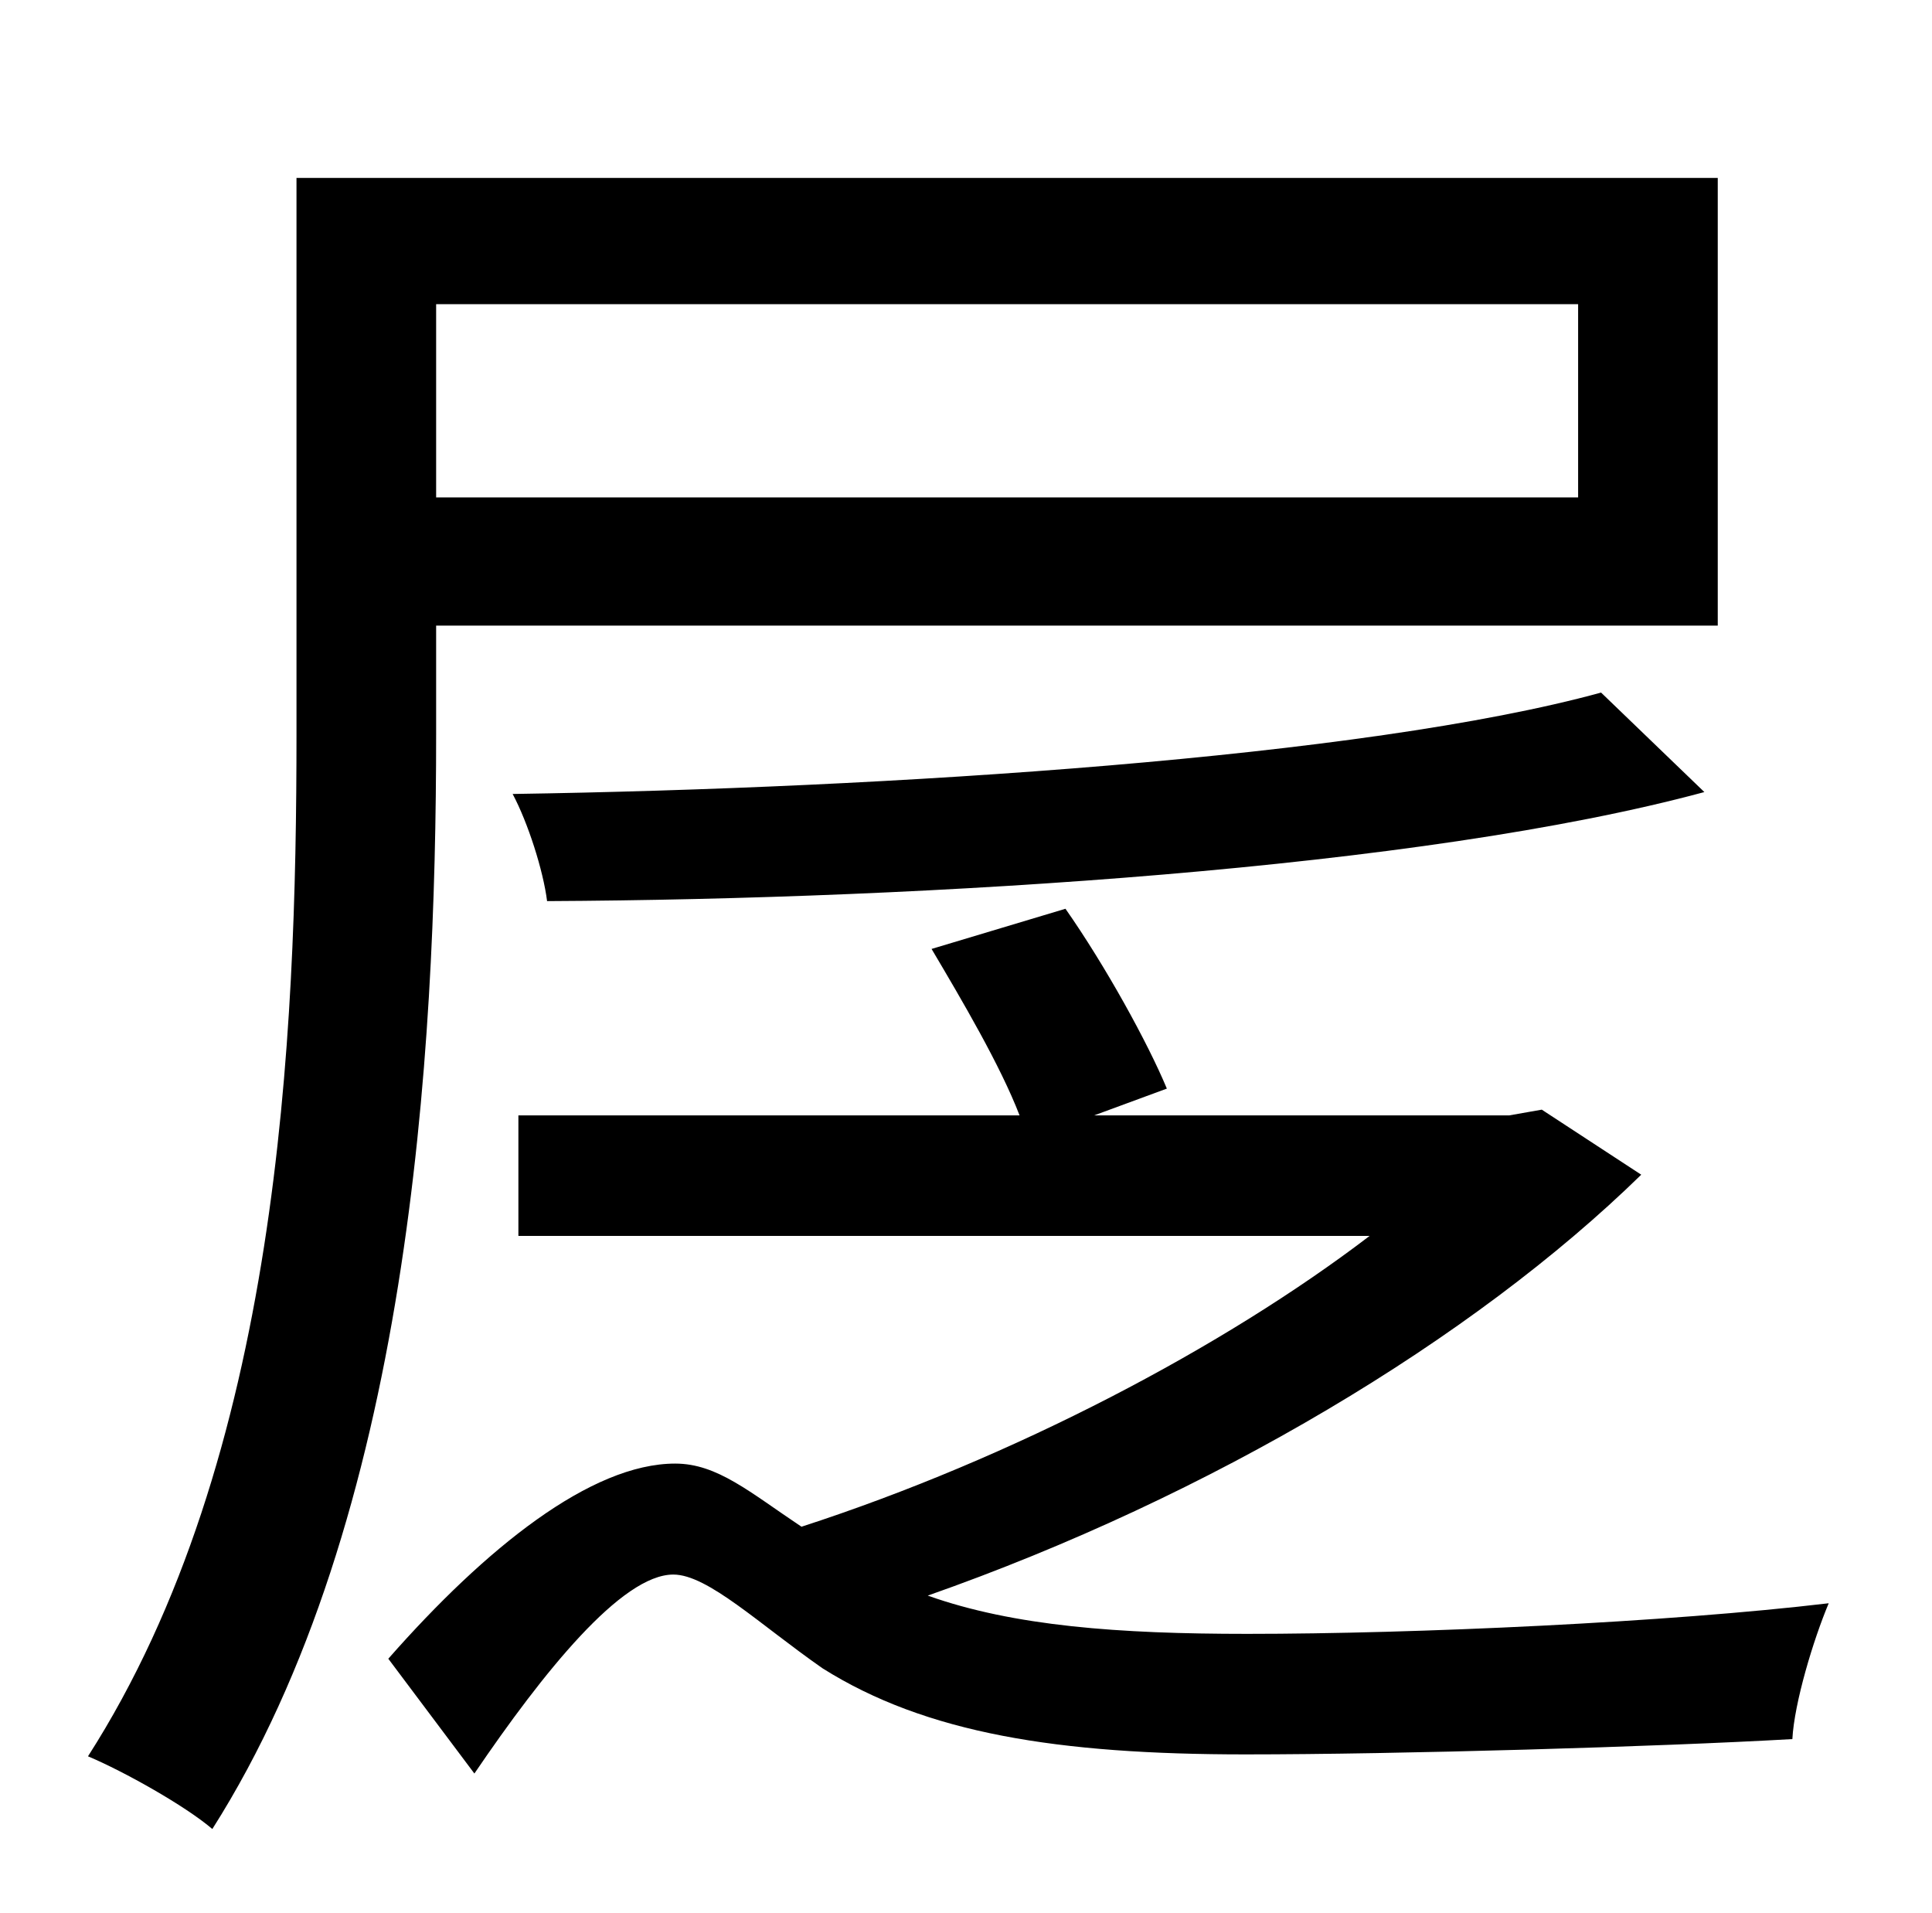 <?xml version="1.0" standalone="no"?>
<!DOCTYPE svg PUBLIC "-//W3C//DTD SVG 1.1//EN" "http://www.w3.org/Graphics/SVG/1.1/DTD/svg11.dtd" >
<svg xmlns="http://www.w3.org/2000/svg" xmlns:xlink="http://www.w3.org/1999/xlink" version="1.1" viewBox="-10 0 1010 1000">
   <path fill="currentColor"
d="M815 159h-597v101h597v-101zM218 327v57c0 167 -14 410 -117 572c-14 -12 -46 -30 -65 -38c100 -156 109 -376 109 -534v-291h743v234h-670zM827 362l54 52c-148 40 -405 56 -605 57c-2 -16 -10 -41 -18 -56c196 -3 445 -19 569 -53zM796 580l52 34
c-88 86 -225 168 -373 220c45 16 100 20 167 20c88 0 220 -6 304 -16c-8 19 -18 52 -19 71c-70 4 -206 8 -286 8c-98 0 -167 -11 -221 -45c-33 -23 -60 -49 -78 -49c-27 0 -68 51 -104 104l-45 -60c51 -58 106 -102 150 -102c22 0 39 15 66 33c111 -36 221 -94 297 -152
h-445v-63h262c-10 -26 -30 -60 -46 -87l70 -21c21 30 43 70 53 94l-38 14h217z" />
</svg>

